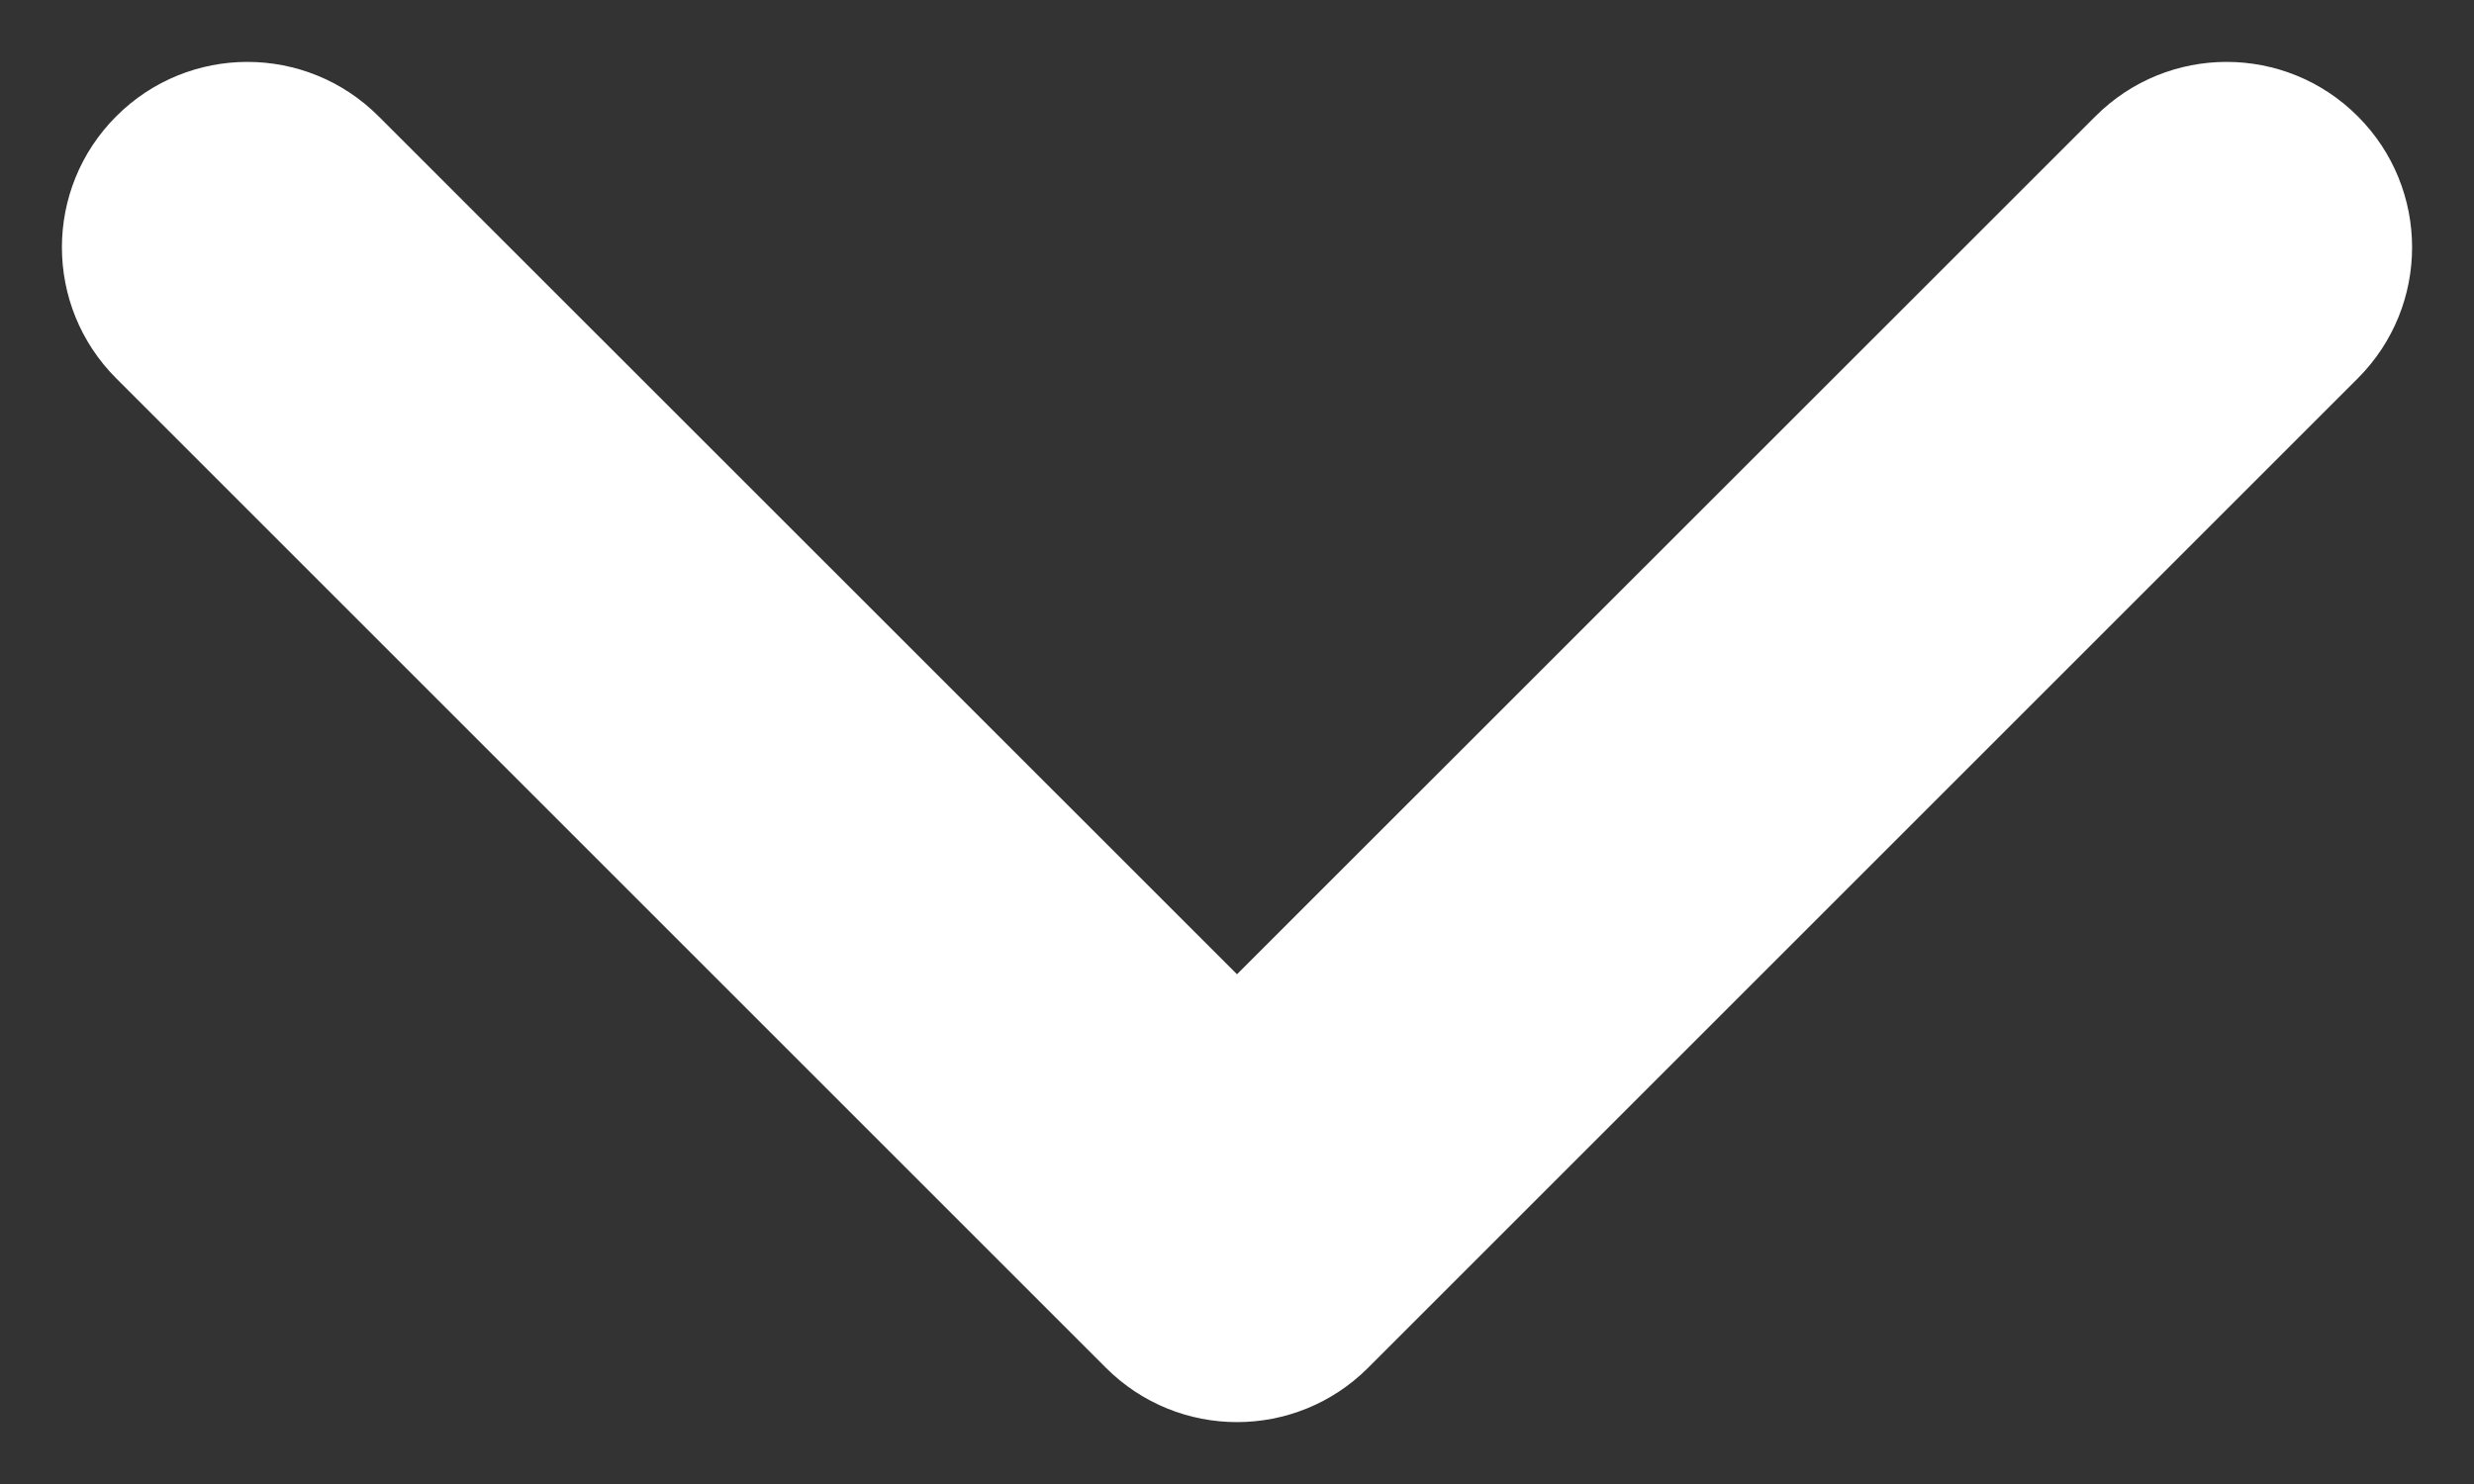 <svg width="10" height="6" viewBox="0 0 10 6" fill="none" xmlns="http://www.w3.org/2000/svg">
    <rect x="0" y="0" width="10" height="6" fill="#333333" stroke="none"/>
    <path fill-rule="evenodd" clip-rule="evenodd"
        d="M0.47 0.47C0.177 0.763 0.177 1.237 0.47 1.53L4.47 5.53C4.763 5.823 5.237 5.823 5.53 5.53L9.53 1.53C9.823 1.237 9.823 0.763 9.53 0.47C9.237 0.177 8.763 0.177 8.47 0.47L5 3.939L1.53 0.47C1.237 0.177 0.763 0.177 0.47 0.47Z"
        fill="white" />
</svg>
